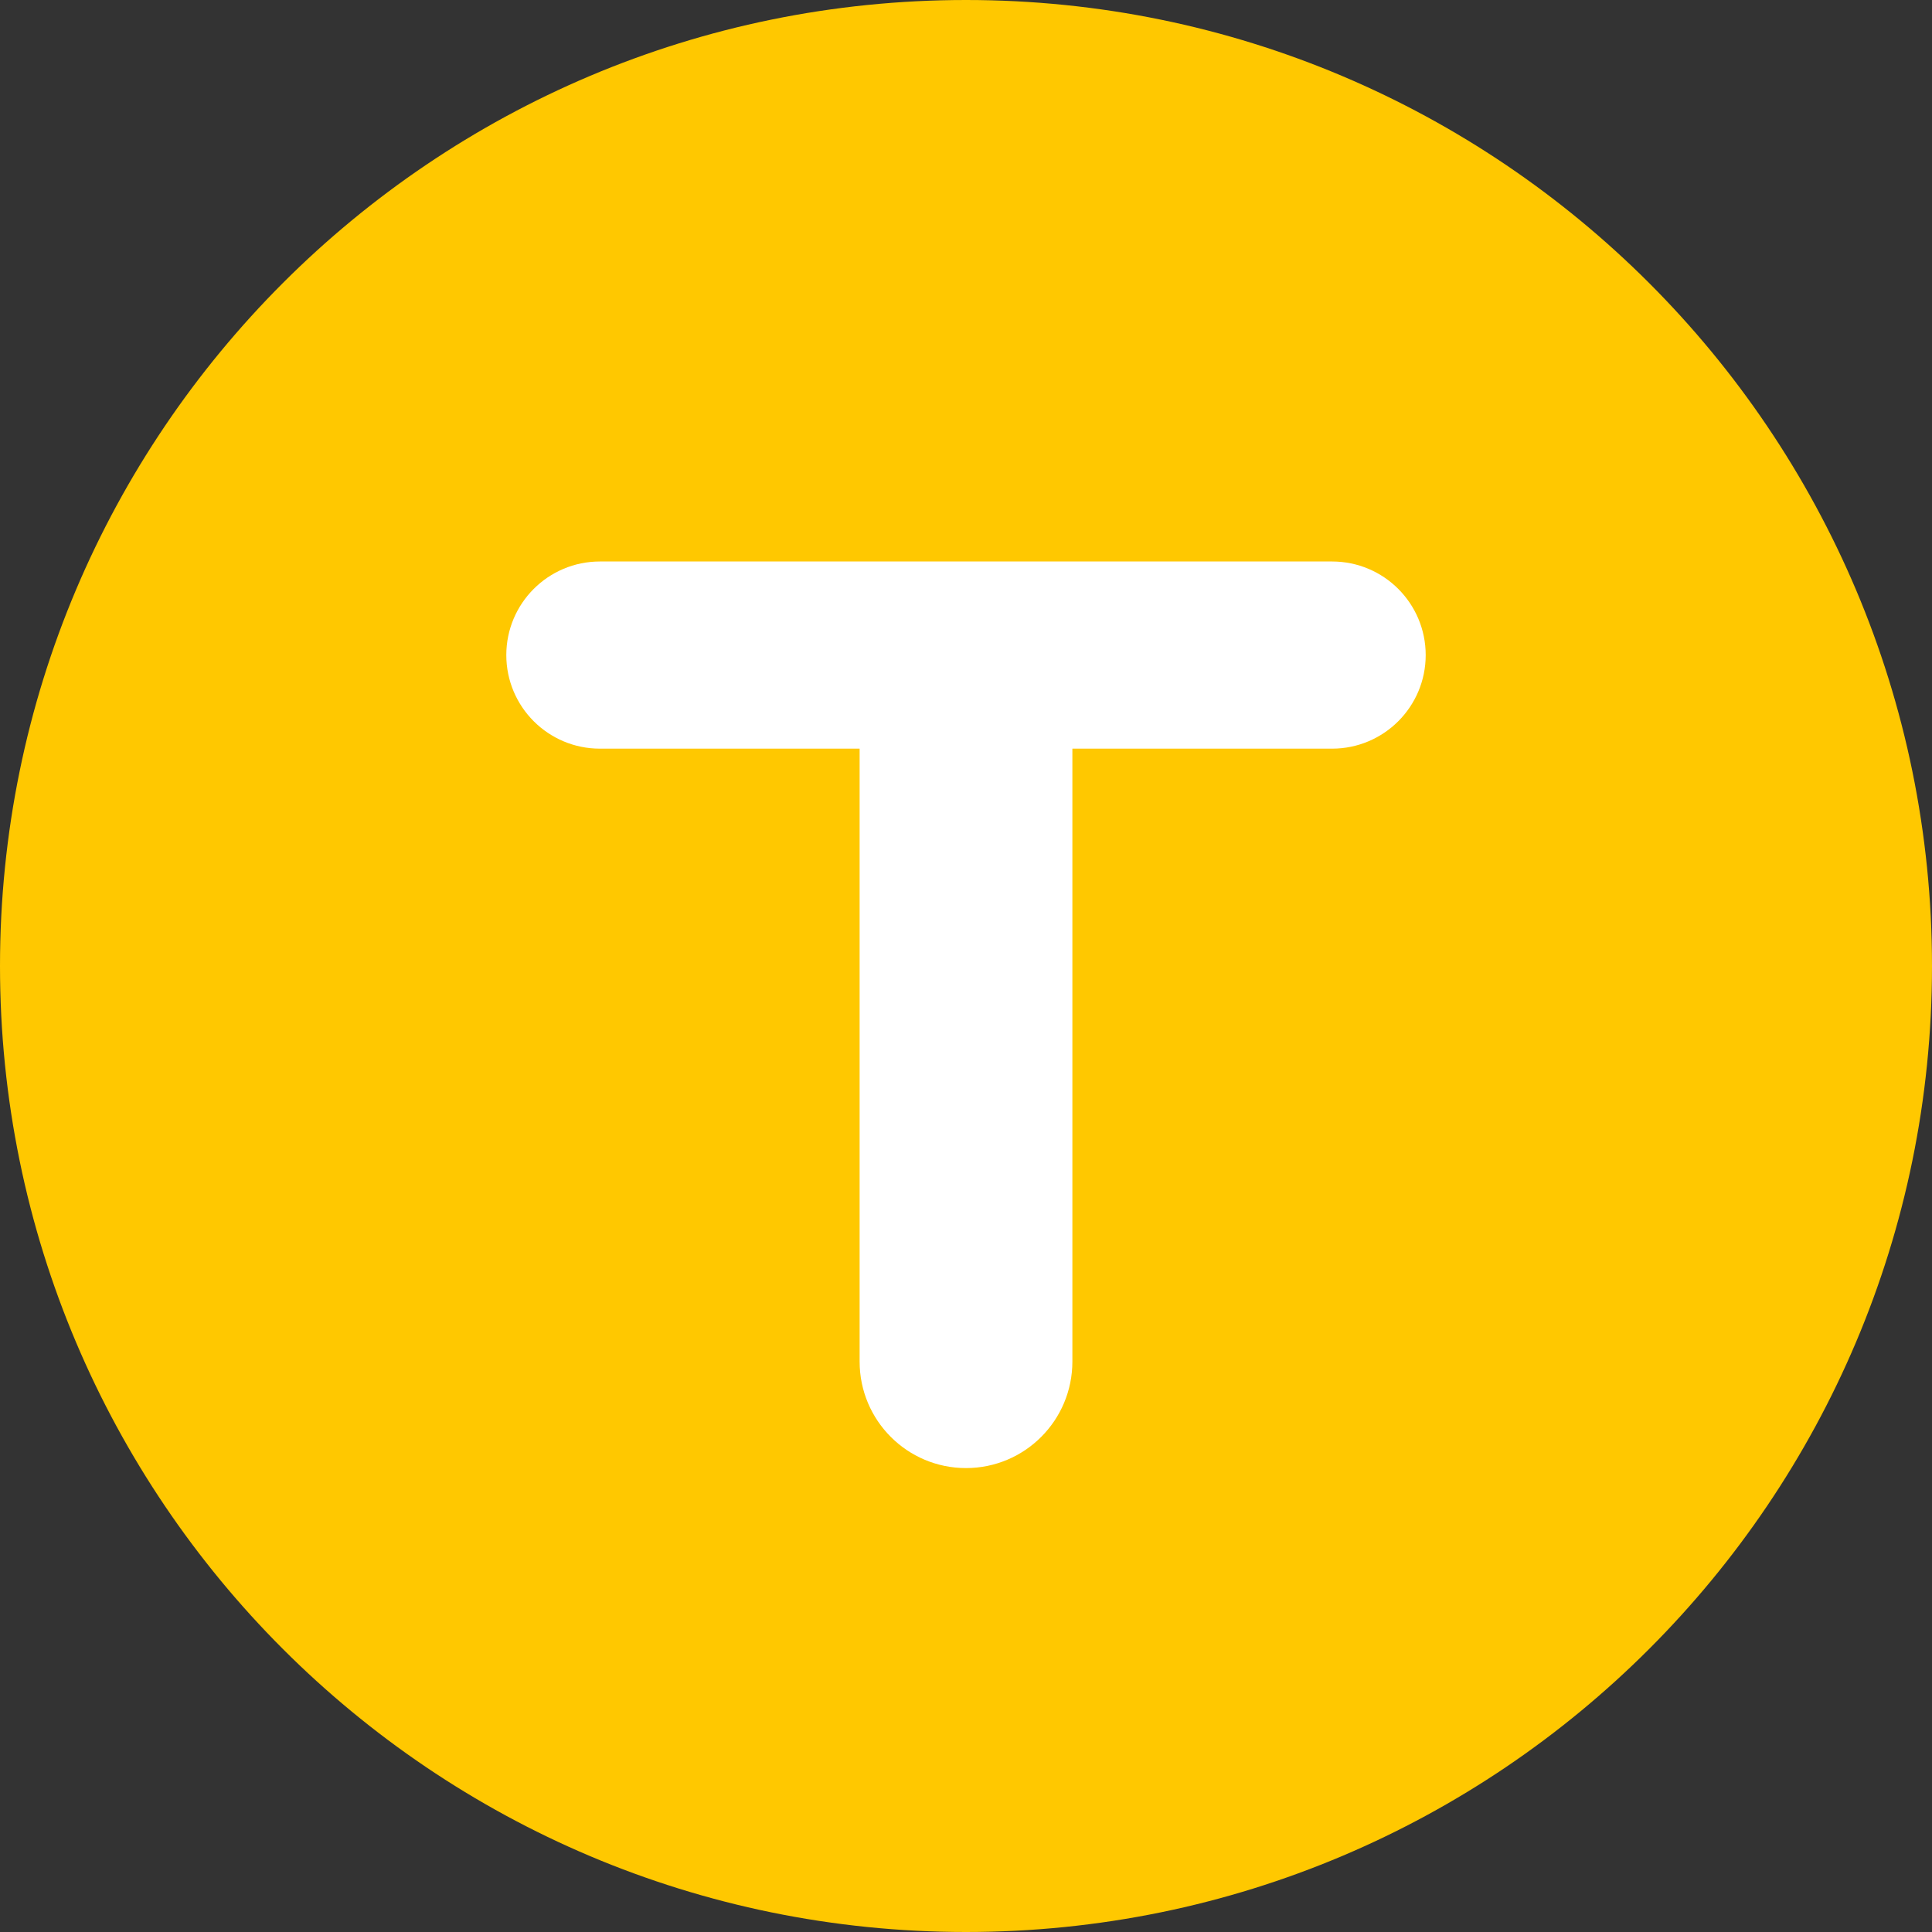 <svg xmlns="http://www.w3.org/2000/svg" width="16" height="16" viewBox="0 0 16 16">
  <rect x="0" y="0" width="16" height="16" fill="#333333" stroke="none"/>
  <g fill="none" fill-rule="evenodd">
    <path fill="#FFC800" d="M8,16 C3.582,16 0,12.418 0,8 C0,3.582 3.582,0 8,0 C12.418,0 16,3.582 16,8 C16,12.418 12.418,16 8,16 Z"/>
    <path fill="#FFF" stroke="#FFF" stroke-width=".3" d="M4.968,4.8 L11.032,4.8 C11.377,4.8 11.657,5.08 11.657,5.425 L11.657,5.425 C11.657,5.77 11.377,6.05 11.032,6.05 L8.731,6.05 L8.731,11.276 C8.731,11.68 8.404,12.008 8,12.008 L8,12.008 C7.596,12.008 7.269,11.68 7.269,11.276 L7.269,6.05 L4.968,6.05 C4.623,6.05 4.343,5.77 4.343,5.425 L4.343,5.425 C4.343,5.08 4.623,4.8 4.968,4.8 Z"/>
  </g>
</svg>
